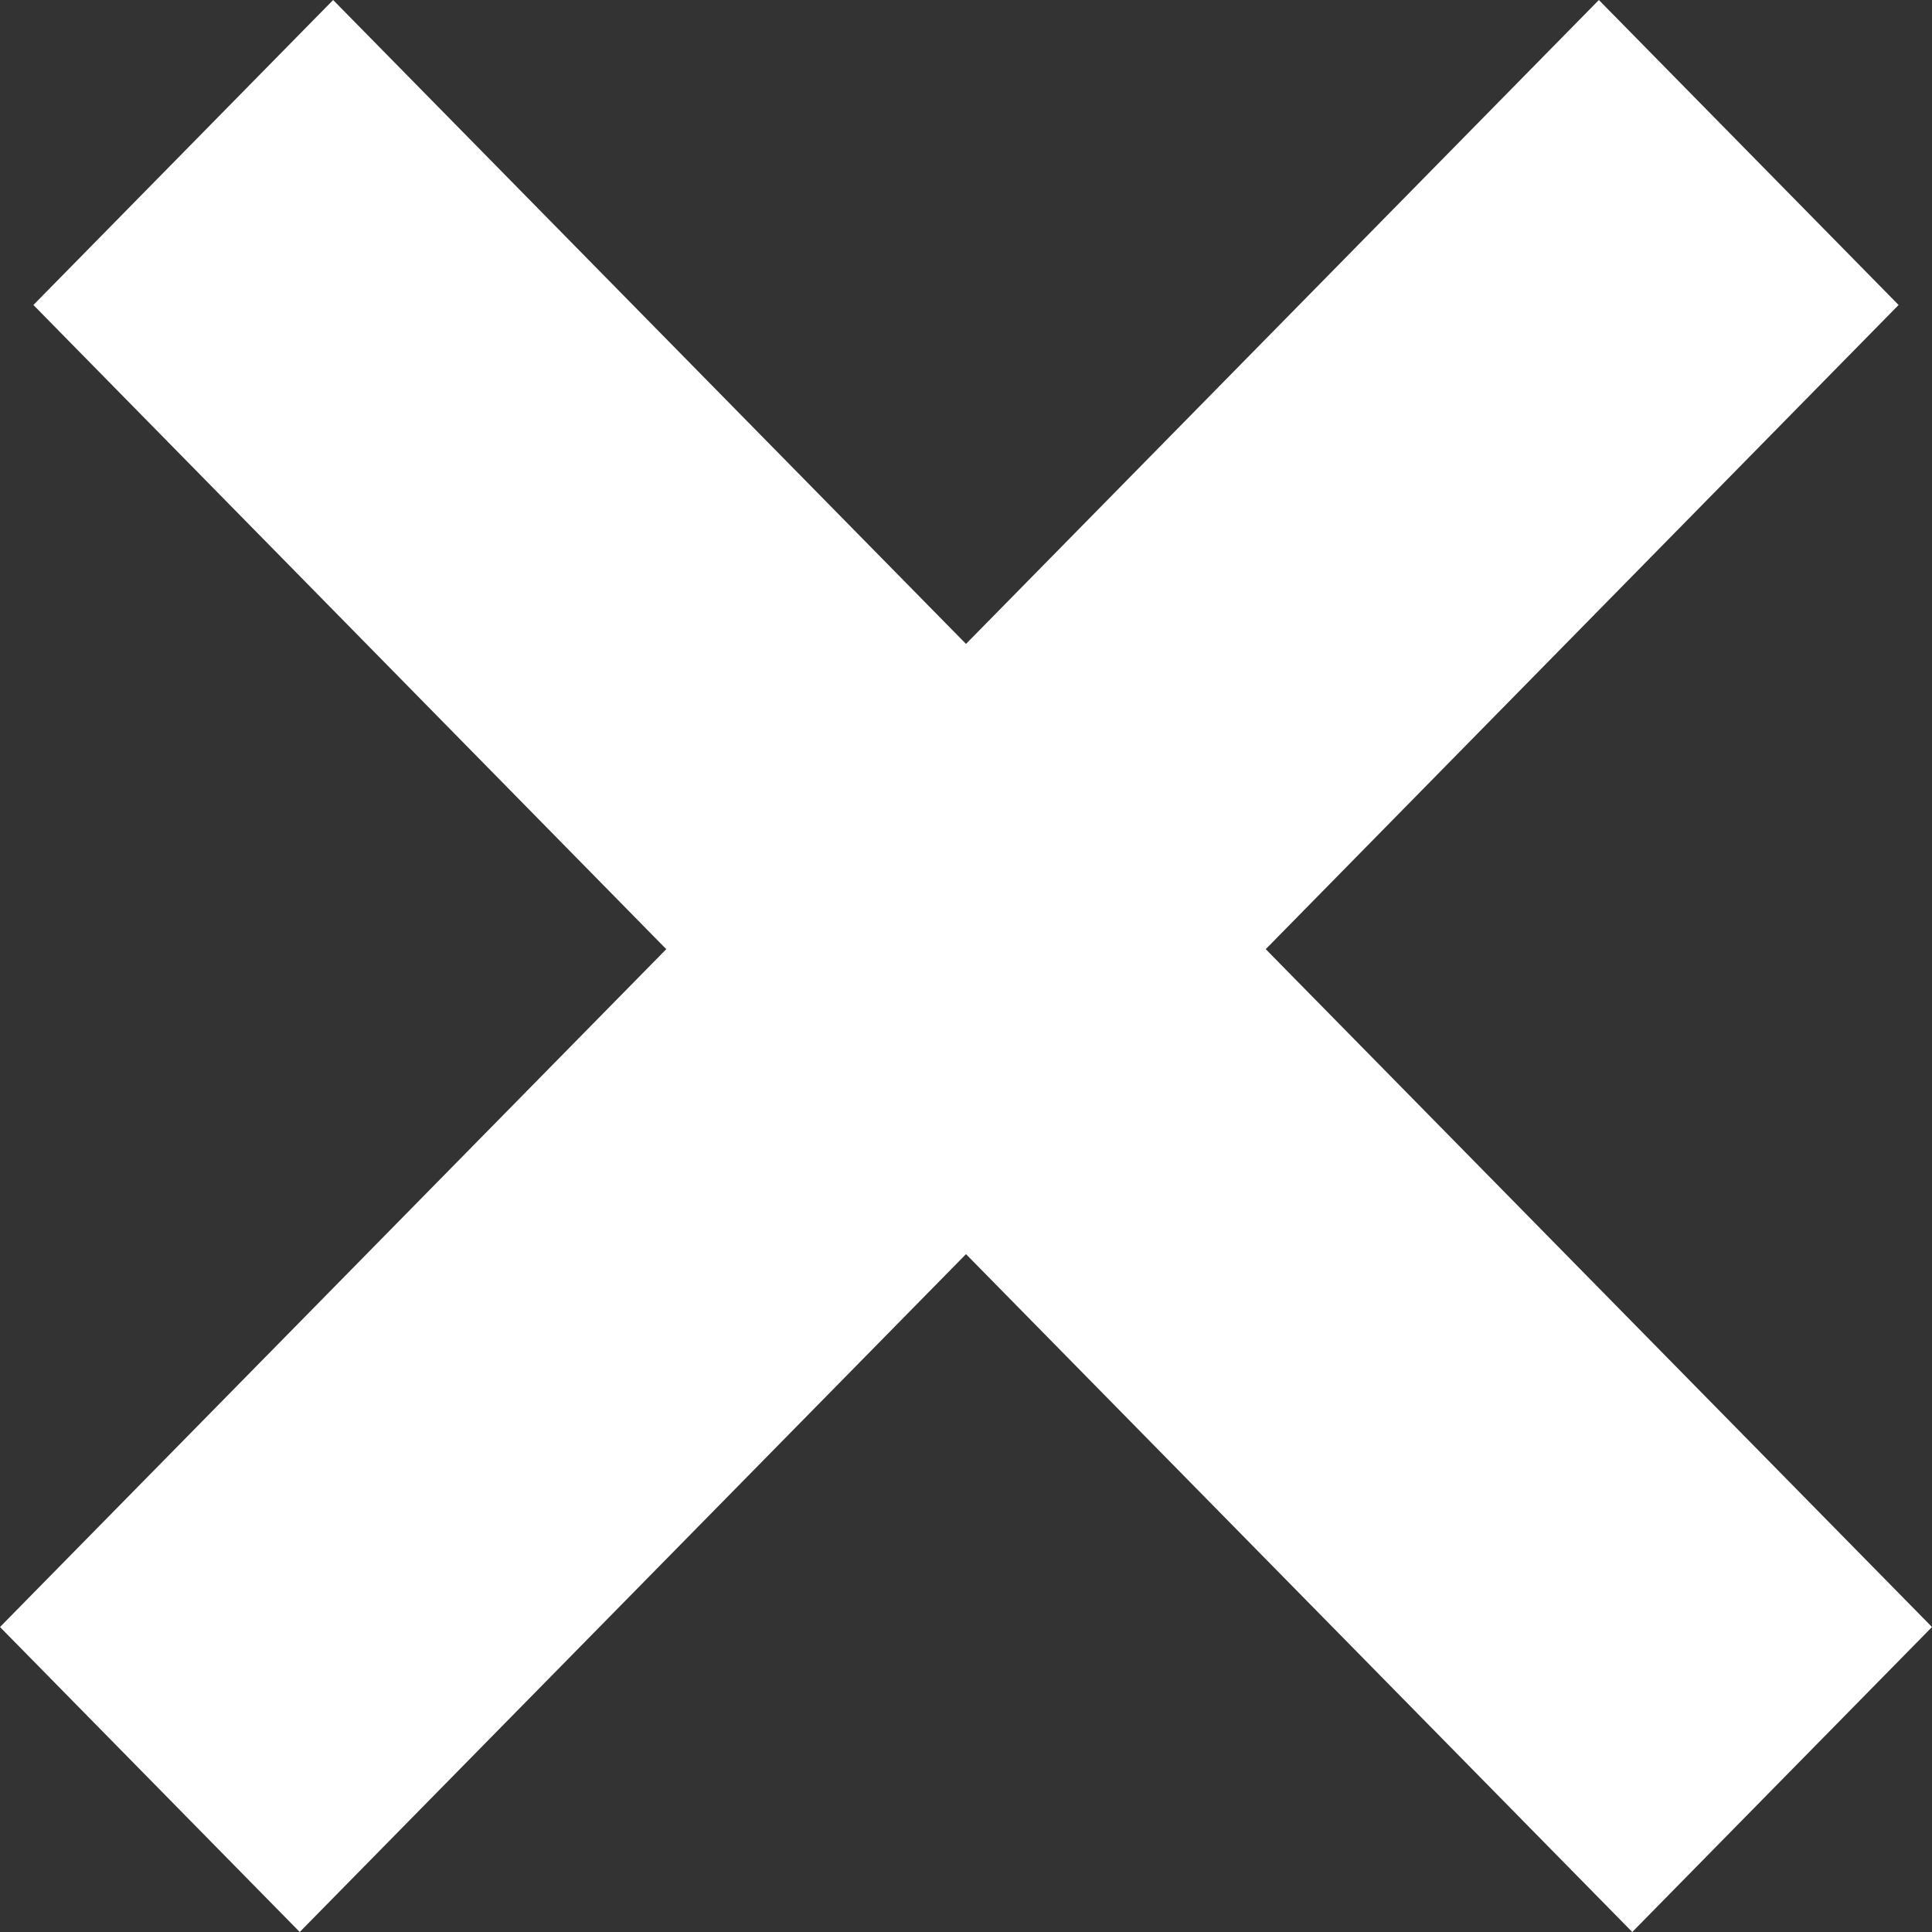 <svg width="7" height="7" viewBox="0 0 7 7" fill="none" xmlns="http://www.w3.org/2000/svg">
<rect x="0" y="0" width="7" height="7" fill="#333333" stroke="none"/>
<g clip-path="url(#clip0_38194_2138)">
<path fill-rule="evenodd" clip-rule="evenodd" d="M4.586 3.439L6.879 1.105L5.793 0L3.5 2.333L1.207 0L0.121 1.105L2.414 3.439L0 5.895L1.086 7L3.5 4.544L5.914 7L7 5.895L4.586 3.439Z" fill="white"/>
</g>
<defs>
<clipPath id="clip0_38194_2138">
<rect width="7" height="7" fill="white"/>
</clipPath>
</defs>
</svg>
